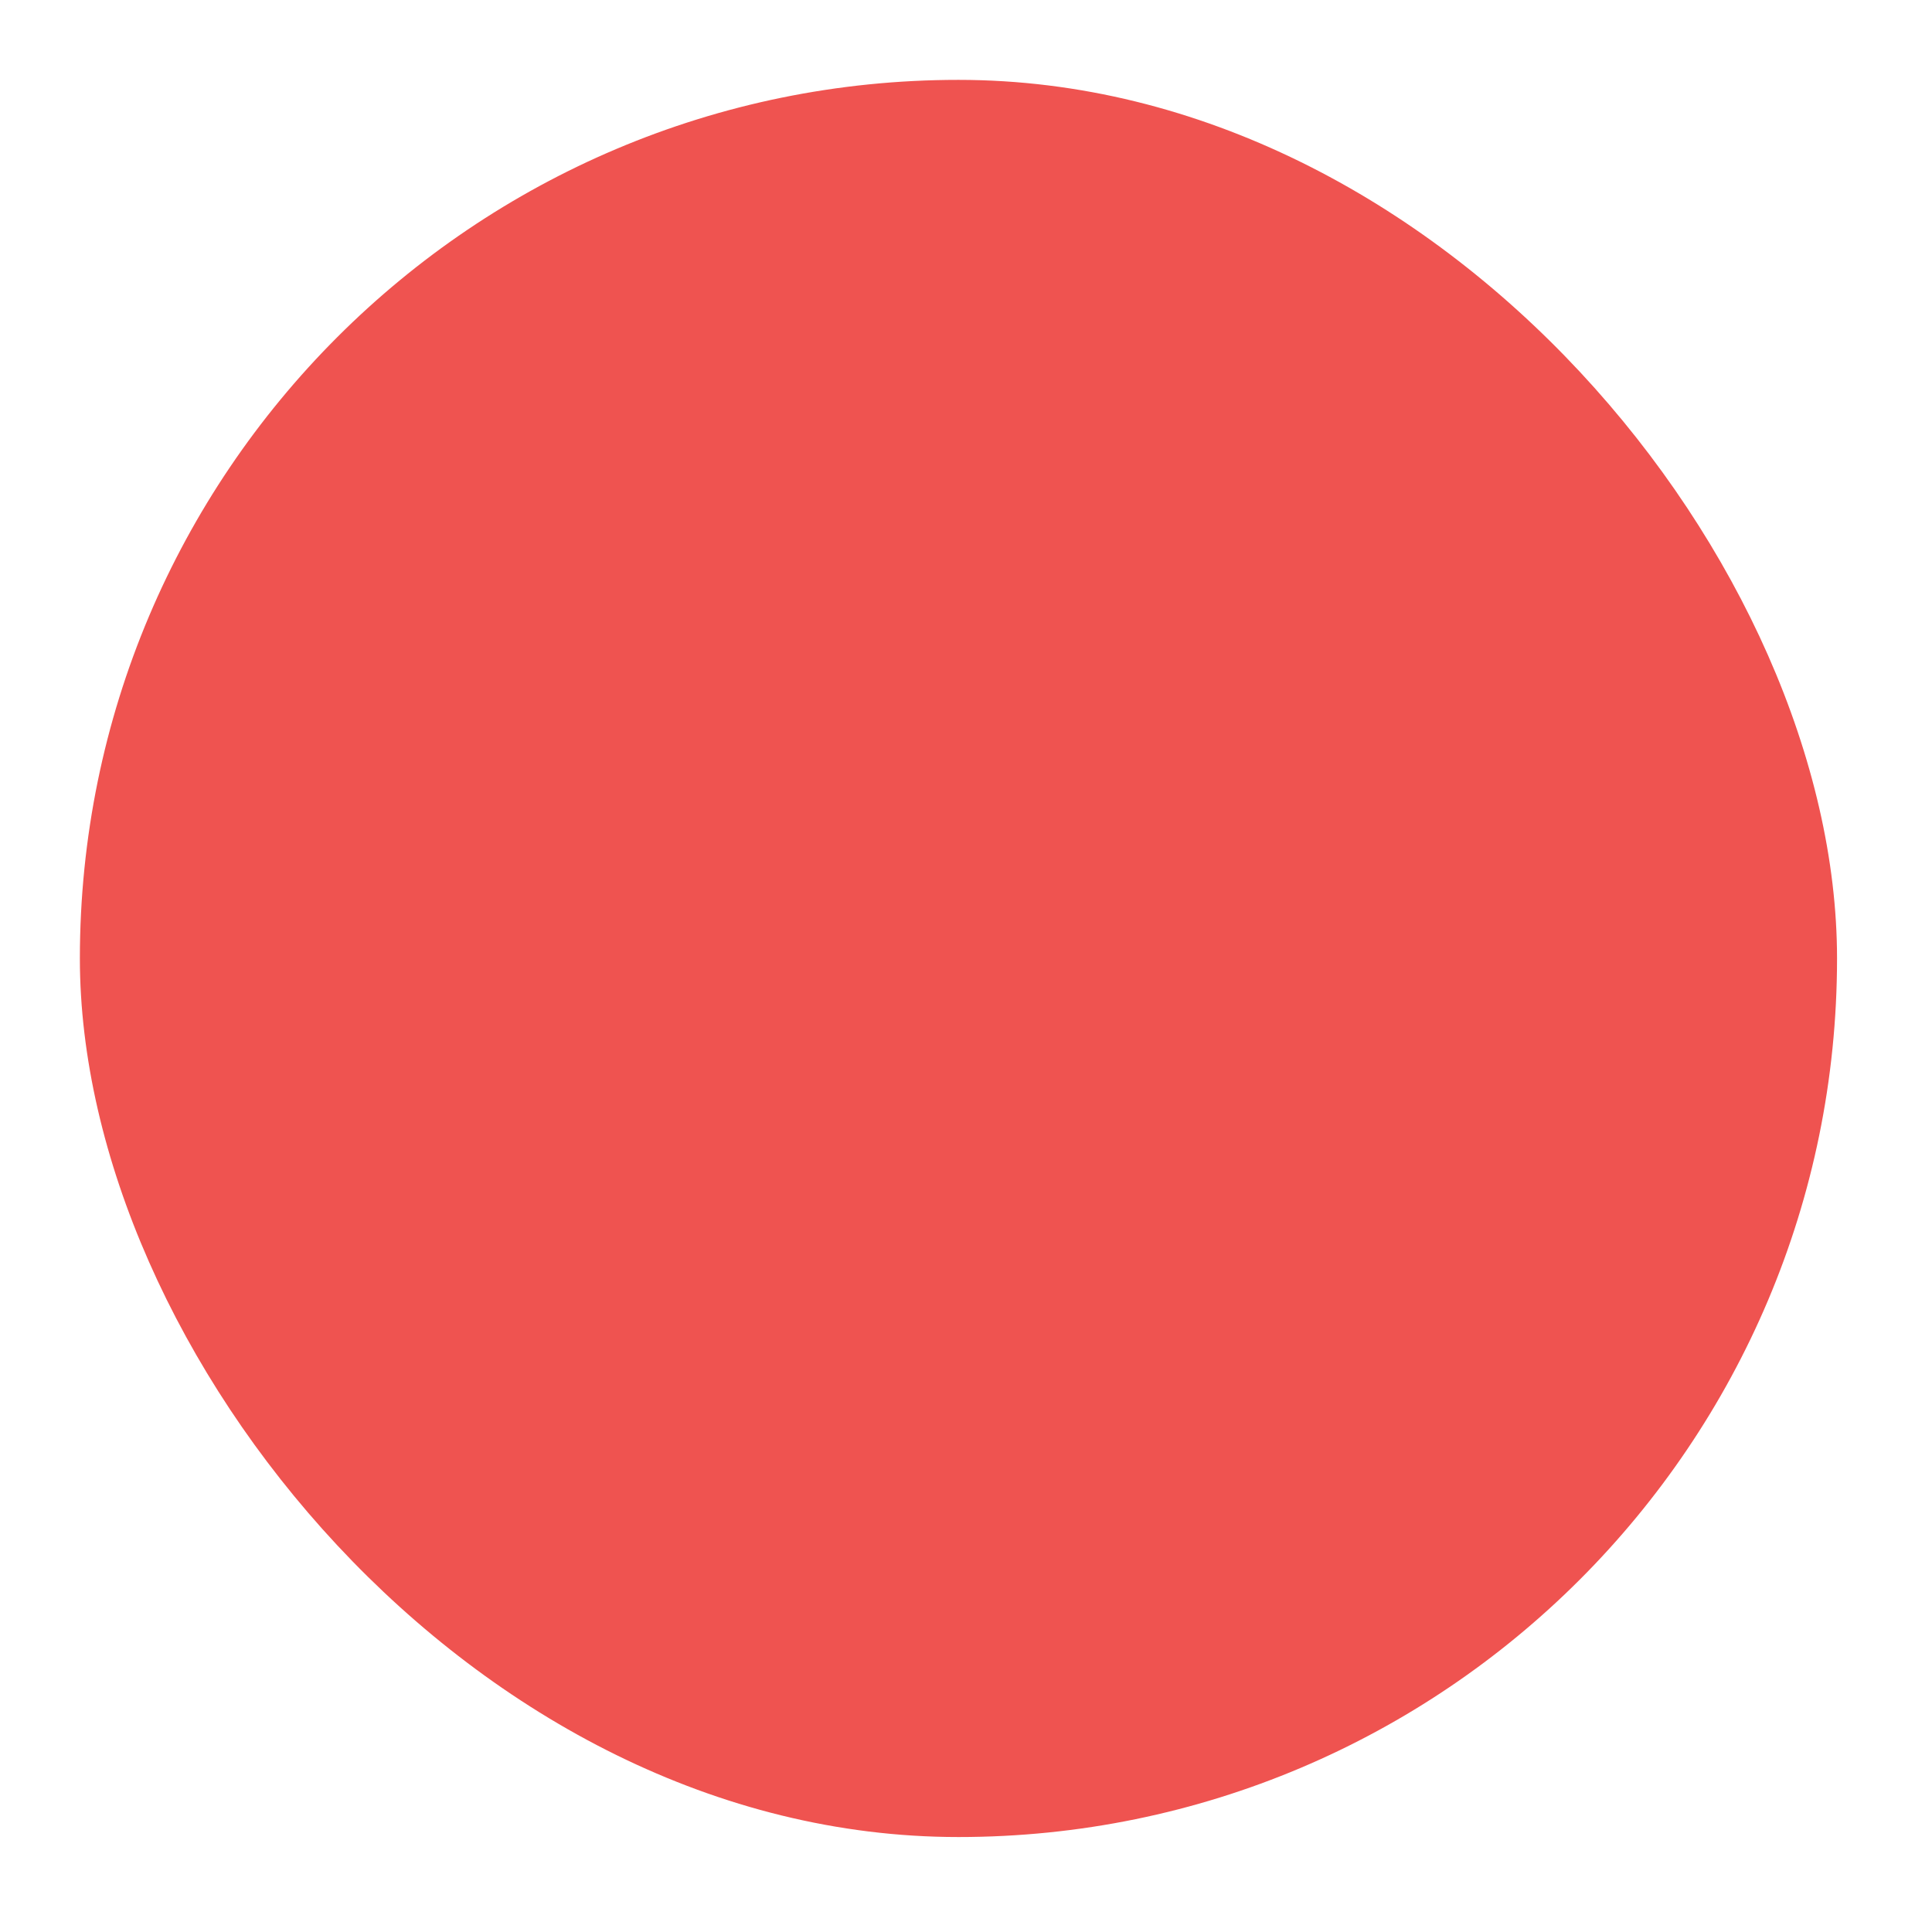 <?xml version="1.0" encoding="UTF-8" standalone="no"?>
<svg
   xmlns:osb="http://www.openswatchbook.org/uri/2009/osb"
   xmlns:dc="http://purl.org/dc/elements/1.1/"
   xmlns:cc="http://creativecommons.org/ns#"
   xmlns:rdf="http://www.w3.org/1999/02/22-rdf-syntax-ns#"
   xmlns:svg="http://www.w3.org/2000/svg"
   xmlns="http://www.w3.org/2000/svg"
   xmlns:sodipodi="http://sodipodi.sourceforge.net/DTD/sodipodi-0.dtd"
   xmlns:inkscape="http://www.inkscape.org/namespaces/inkscape"
   sodipodi:docname="ring.svg"
   inkscape:version="1.0.1 (3bc2e813f5, 2020-09-07)"
   id="svg2094"
   version="1.1"
   viewBox="0 0 512 512"
   height="512mm"
   width="512mm">
  <defs
     id="defs2088">
    <linearGradient
       osb:paint="gradient"
       id="linearGradient1882">
      <stop
         id="stop1878"
         offset="0"
         style="stop-color:#f57c00;stop-opacity:1" />
      <stop
         id="stop1880"
         offset="1"
         style="stop-color:#ef6c00;stop-opacity:1" />
    </linearGradient>
    <linearGradient
       osb:paint="gradient"
       id="linearGradient1874">
      <stop
         id="stop1870"
         offset="0"
         style="stop-color:#ff9800;stop-opacity:1" />
      <stop
         id="stop1872"
         offset="1"
         style="stop-color:#fb8c00;stop-opacity:1" />
    </linearGradient>
    <linearGradient
       osb:paint="gradient"
       id="linearGradient1866">
      <stop
         id="stop1862"
         offset="0"
         style="stop-color:#ffa726;stop-opacity:1" />
      <stop
         id="stop1864"
         offset="1"
         style="stop-color:#ffb74d;stop-opacity:1" />
    </linearGradient>
    <linearGradient
       osb:paint="gradient"
       id="linearGradient1858">
      <stop
         id="stop1854"
         offset="0"
         style="stop-color:#c2185b;stop-opacity:1" />
      <stop
         id="stop1856"
         offset="1"
         style="stop-color:#ad1457;stop-opacity:1" />
    </linearGradient>
    <linearGradient
       osb:paint="gradient"
       id="linearGradient1850">
      <stop
         id="stop1846"
         offset="0"
         style="stop-color:#e91e63;stop-opacity:1" />
      <stop
         id="stop1848"
         offset="1"
         style="stop-color:#d81b60;stop-opacity:1" />
    </linearGradient>
    <linearGradient
       osb:paint="gradient"
       id="linearGradient1842">
      <stop
         id="stop1838"
         offset="0"
         style="stop-color:#ec407a;stop-opacity:1" />
      <stop
         id="stop1840"
         offset="1"
         style="stop-color:#f06292;stop-opacity:1" />
    </linearGradient>
    <linearGradient
       osb:paint="gradient"
       id="linearGradient1826">
      <stop
         id="stop1822"
         offset="0"
         style="stop-color:#616161;stop-opacity:1" />
      <stop
         id="stop1824"
         offset="1"
         style="stop-color:#424242;stop-opacity:1" />
    </linearGradient>
    <linearGradient
       osb:paint="gradient"
       id="linearGradient1818">
      <stop
         id="stop1814"
         offset="0"
         style="stop-color:#9e9e9e;stop-opacity:1" />
      <stop
         id="stop1816"
         offset="1"
         style="stop-color:#757575;stop-opacity:1" />
    </linearGradient>
    <linearGradient
       osb:paint="gradient"
       id="linearGradient1810">
      <stop
         id="stop1806"
         offset="0"
         style="stop-color:#bdbdbd;stop-opacity:1" />
      <stop
         id="stop1808"
         offset="1"
         style="stop-color:#e0e0e0;stop-opacity:1" />
    </linearGradient>
    <linearGradient
       osb:paint="gradient"
       id="linearGradient1802">
      <stop
         id="stop1798"
         offset="0"
         style="stop-color:#eeeeee;stop-opacity:1" />
      <stop
         id="stop1800"
         offset="1"
         style="stop-color:#e0e0e0;stop-opacity:1" />
    </linearGradient>
    <linearGradient
       osb:paint="gradient"
       id="linearGradient1794">
      <stop
         id="stop1790"
         offset="0"
         style="stop-color:#424242;stop-opacity:1" />
      <stop
         id="stop1792"
         offset="1"
         style="stop-color:#212121;stop-opacity:1" />
    </linearGradient>
    <linearGradient
       osb:paint="gradient"
       id="linearGradient1786">
      <stop
         id="stop1782"
         offset="0"
         style="stop-color:#424242;stop-opacity:1" />
      <stop
         id="stop1784"
         offset="1"
         style="stop-color:#616161;stop-opacity:1" />
    </linearGradient>
    <linearGradient
       osb:paint="gradient"
       id="linearGradient1778">
      <stop
         id="stop1774"
         offset="0"
         style="stop-color:#5d4037;stop-opacity:1" />
      <stop
         id="stop1776"
         offset="1"
         style="stop-color:#4e342e;stop-opacity:1" />
    </linearGradient>
    <linearGradient
       osb:paint="gradient"
       id="linearGradient1770">
      <stop
         id="stop1766"
         offset="0"
         style="stop-color:#795548;stop-opacity:1" />
      <stop
         id="stop1768"
         offset="1"
         style="stop-color:#6d4c41;stop-opacity:1" />
    </linearGradient>
    <linearGradient
       osb:paint="gradient"
       id="linearGradient1762">
      <stop
         id="stop1758"
         offset="0"
         style="stop-color:#8d6e63;stop-opacity:1" />
      <stop
         id="stop1760"
         offset="1"
         style="stop-color:#a1887f;stop-opacity:1" />
    </linearGradient>
    <linearGradient
       osb:paint="gradient"
       id="linearGradient1754">
      <stop
         id="stop1750"
         offset="0"
         style="stop-color:#512da8;stop-opacity:1" />
      <stop
         id="stop1752"
         offset="1"
         style="stop-color:#4527a0;stop-opacity:1" />
    </linearGradient>
    <linearGradient
       osb:paint="gradient"
       id="linearGradient1746">
      <stop
         id="stop1742"
         offset="0"
         style="stop-color:#673ab7;stop-opacity:1" />
      <stop
         id="stop1744"
         offset="1"
         style="stop-color:#5e35b1;stop-opacity:1" />
    </linearGradient>
    <linearGradient
       osb:paint="gradient"
       id="linearGradient1738">
      <stop
         id="stop1734"
         offset="0"
         style="stop-color:#7e57c2;stop-opacity:1" />
      <stop
         id="stop1736"
         offset="1"
         style="stop-color:#9575cd;stop-opacity:1" />
    </linearGradient>
    <linearGradient
       osb:paint="gradient"
       id="linearGradient1730">
      <stop
         id="stop1726"
         offset="0"
         style="stop-color:#e64a19;stop-opacity:1" />
      <stop
         id="stop1728"
         offset="1"
         style="stop-color:#d84315;stop-opacity:1" />
    </linearGradient>
    <linearGradient
       osb:paint="gradient"
       id="linearGradient1722">
      <stop
         id="stop1718"
         offset="0"
         style="stop-color:#ff5722;stop-opacity:1" />
      <stop
         id="stop1720"
         offset="1"
         style="stop-color:#f4511e;stop-opacity:1" />
    </linearGradient>
    <linearGradient
       osb:paint="gradient"
       id="linearGradient1714">
      <stop
         id="stop1710"
         offset="0"
         style="stop-color:#ff7043;stop-opacity:1" />
      <stop
         id="stop1712"
         offset="1"
         style="stop-color:#ff8a65;stop-opacity:1" />
    </linearGradient>
    <linearGradient
       osb:paint="gradient"
       id="linearGradient1698">
      <stop
         id="stop1694"
         offset="0"
         style="stop-color:#7e5273;stop-opacity:1" />
      <stop
         id="stop1696"
         offset="1"
         style="stop-color:#6e3d62;stop-opacity:1" />
    </linearGradient>
    <linearGradient
       osb:paint="gradient"
       id="linearGradient1690">
      <stop
         id="stop1686"
         offset="0"
         style="stop-color:#ff7043;stop-opacity:1" />
      <stop
         id="stop1688"
         offset="1"
         style="stop-color:#ff8a65;stop-opacity:1" />
    </linearGradient>
    <linearGradient
       osb:paint="gradient"
       id="linearGradient1682">
      <stop
         id="stop1678"
         offset="0"
         style="stop-color:#388e3c;stop-opacity:1" />
      <stop
         id="stop1680"
         offset="1"
         style="stop-color:#2e7d32;stop-opacity:1" />
    </linearGradient>
    <linearGradient
       osb:paint="gradient"
       id="linearGradient1674">
      <stop
         id="stop1670"
         offset="0"
         style="stop-color:#4caf50;stop-opacity:1" />
      <stop
         id="stop1672"
         offset="1"
         style="stop-color:#43a047;stop-opacity:1" />
    </linearGradient>
    <linearGradient
       osb:paint="gradient"
       id="linearGradient1666">
      <stop
         id="stop1662"
         offset="0"
         style="stop-color:#66bb6a;stop-opacity:1" />
      <stop
         id="stop1664"
         offset="1"
         style="stop-color:#81c784;stop-opacity:1" />
    </linearGradient>
    <linearGradient
       osb:paint="gradient"
       id="linearGradient1652">
      <stop
         id="stop1648"
         offset="0"
         style="stop-color:#d32f2f;stop-opacity:1" />
      <stop
         id="stop1650"
         offset="1"
         style="stop-color:#c62828;stop-opacity:1" />
    </linearGradient>
    <linearGradient
       osb:paint="gradient"
       id="linearGradient1644">
      <stop
         id="stop1640"
         offset="0"
         style="stop-color:#f44336;stop-opacity:1" />
      <stop
         id="stop1642"
         offset="1"
         style="stop-color:#e53935;stop-opacity:1" />
    </linearGradient>
    <linearGradient
       osb:paint="gradient"
       id="linearGradient1636">
      <stop
         id="stop1632"
         offset="0"
         style="stop-color:#ef5350;stop-opacity:1" />
      <stop
         id="stop1634"
         offset="1"
         style="stop-color:#e57373;stop-opacity:1" />
    </linearGradient>
    <linearGradient
       osb:paint="gradient"
       id="linearGradient1660"
       gradientUnits="userSpaceOnUse"
       x1="960"
       y1="1415.118"
       x2="960"
       y2="775.118">
      <stop
         offset="0"
         style="stop-color:#616161;stop-opacity:1"
         id="stop1656" />
      <stop
         offset="1"
         style="stop-color:#424242;stop-opacity:1"
         id="stop1658" />
    </linearGradient>
    <linearGradient
       osb:paint="gradient"
       id="linearGradient1630"
       gradientUnits="userSpaceOnUse"
       x1="365.421"
       y1="230.674"
       x2="365.421"
       y2="-106.794"
       gradientTransform="matrix(0.5,0,0,0.5,0,107.51)"
       spreadMethod="pad">
      <stop
         offset="0"
         style="stop-color:#2196f3;stop-opacity:1"
         id="stop1626" />
      <stop
         offset="1"
         style="stop-color:#1e88e5;stop-opacity:1"
         id="stop1628" />
    </linearGradient>
    <linearGradient
       osb:paint="gradient"
       id="linearGradient1624"
       gradientUnits="userSpaceOnUse"
       x1="365.421"
       y1="230.674"
       x2="365.421"
       y2="-106.794"
       gradientTransform="matrix(0.5,0,0,0.5,0,107.51)"
       spreadMethod="pad">
      <stop
         offset="0"
         style="stop-color:#42a5f5;stop-opacity:1"
         id="stop1620" />
      <stop
         offset="1"
         style="stop-color:#64b5f6;stop-opacity:1"
         id="stop1622" />
    </linearGradient>
    <linearGradient
       osb:paint="gradient"
       spreadMethod="pad"
       id="linear3-6"
       gradientUnits="userSpaceOnUse"
       x1="960"
       y1="1415.118"
       x2="960"
       y2="775.118">
      <stop
         offset="0"
         style="stop-color:rgb(55.294%,43.137%,38.824%);stop-opacity:1;"
         id="stop1350" />
      <stop
         offset="1"
         style="stop-color:rgb(47.451%,33.333%,28.235%);stop-opacity:1;"
         id="stop1352" />
    </linearGradient>
    <linearGradient
       spreadMethod="pad"
       y2="775.118"
       x2="960"
       y1="1415.118"
       x1="960"
       gradientUnits="userSpaceOnUse"
       id="linearGradient1553">
      <stop
         id="stop1549"
         style="stop-color:#1e88e5;stop-opacity:1"
         offset="0" />
      <stop
         id="stop1551"
         style="stop-color:rgb(47.451%,33.333%,28.235%);stop-opacity:1;"
         offset="1" />
    </linearGradient>
    <linearGradient
       osb:paint="gradient"
       spreadMethod="pad"
       id="linear1-0"
       gradientUnits="userSpaceOnUse"
       x1="306.917"
       y1="-52.25"
       x2="306.917"
       y2="-147.5"
       gradientTransform="matrix(0.5,0,0,0.5,0,107.51)">
      <stop
         offset="0"
         style="stop-color:rgb(63.137%,53.333%,49.804%);stop-opacity:1;"
         id="stop1340" />
      <stop
         offset="1"
         style="stop-color:rgb(55.294%,43.137%,38.824%);stop-opacity:1;"
         id="stop1342" />
    </linearGradient>
    <linearGradient
       gradientTransform="matrix(0.5,0,0,0.5,0,107.51)"
       y2="-147.5"
       x2="306.917"
       y1="-52.25"
       x1="306.917"
       gradientUnits="userSpaceOnUse"
       id="linearGradient1481">
      <stop
         id="stop1477"
         style="stop-color:rgb(63.137%,53.333%,49.804%);stop-opacity:1;"
         offset="0" />
      <stop
         id="stop1479"
         style="stop-color:#2196f3;stop-opacity:1"
         offset="1" />
    </linearGradient>
    <linearGradient
       osb:paint="gradient"
       id="linearGradient1569"
       gradientUnits="userSpaceOnUse"
       x1="254"
       y1="-105.167"
       x2="254"
       y2="233.5"
       gradientTransform="matrix(0.5,0,0,0.5,0,107.51)">
      <stop
         offset="0"
         style="stop-color:#bcaaa4;stop-opacity:1"
         id="stop1565" />
      <stop
         offset="1"
         style="stop-color:#d7ccc8;stop-opacity:1"
         id="stop1567" />
    </linearGradient>
    <linearGradient
       gradientTransform="matrix(4.589,0,0,4.589,-201.976,820.548)"
       y2="-168.667"
       x2="296.333"
       y1="233.5"
       x1="296.333"
       gradientUnits="userSpaceOnUse"
       id="linear2">
      <stop
         id="stop40"
         style="stop-color:#eeeeee;stop-opacity:0.588"
         offset="0" />
      <stop
         offset="0.864"
         style="stop-color:#e0e0e0;stop-opacity:0.588"
         id="stop998" />
      <stop
         id="stop42"
         style="stop-color:#bdbdbd;stop-opacity:0.588"
         offset="1" />
    </linearGradient>
  </defs>
  <sodipodi:namedview
     inkscape:document-rotation="0"
     inkscape:guide-bbox="true"
     showguides="true"
     inkscape:window-maximized="1"
     inkscape:window-y="31"
     inkscape:window-x="0"
     inkscape:window-height="1012"
     inkscape:window-width="1920"
     showgrid="true"
     inkscape:current-layer="layer1"
     inkscape:document-units="mm"
     inkscape:cy="1101.8666"
     inkscape:cx="888.20275"
     inkscape:zoom="0.17677671"
     inkscape:pageshadow="2"
     inkscape:pageopacity="0.0"
     borderopacity="1.0"
     bordercolor="#666666"
     pagecolor="#ffffff"
     id="base">
    <inkscape:grid
       id="grid995"
       type="xygrid" />
    <sodipodi:guide
       inkscape:locked="false"
       id="guide997"
       orientation="1,0"
       position="254,486.833" />
    <sodipodi:guide
       inkscape:locked="false"
       id="guide978"
       orientation="1,0"
       position="21.167,306.917" />
    <sodipodi:guide
       inkscape:locked="false"
       id="guide979"
       orientation="1,0"
       position="486.833,486.833" />
    <sodipodi:guide
       inkscape:locked="false"
       id="guide981"
       orientation="0,1"
       position="412.75,258" />
    <sodipodi:guide
       inkscape:locked="false"
       id="guide1323"
       orientation="0,1"
       position="412.75,258" />
    <sodipodi:guide
       inkscape:locked="false"
       id="guide1325"
       orientation="1,0"
       position="254,486.833" />
    <sodipodi:guide
       inkscape:locked="false"
       id="guide1327"
       orientation="1,6.123234e-17"
       position="486.833,190.5" />
    <sodipodi:guide
       inkscape:locked="false"
       id="guide1329"
       orientation="1.2246468e-16,-1"
       position="592.667,25.167" />
    <sodipodi:guide
       inkscape:locked="false"
       id="guide1370"
       orientation="1,0"
       position="254,508" />
    <sodipodi:guide
       inkscape:locked="false"
       id="guide980"
       orientation="1,0"
       position="254,465.667" />
    <sodipodi:guide
       inkscape:locked="false"
       id="guide982"
       orientation="1,0"
       position="254,486.833" />
    <sodipodi:guide
       inkscape:locked="false"
       id="guide1044"
       orientation="-7.3611265e-09,-1"
       position="381,258" />
    <sodipodi:guide
       inkscape:locked="false"
       id="guide971"
       orientation="0,1"
       position="550.333,490.833" />
  </sodipodi:namedview>
  <g
     transform="translate(0,215)"
     id="layer1"
     inkscape:groupmode="layer"
     inkscape:label="500-400-1">
    <rect
       ry="232.833"
       rx="232.833"
       y="-193.833"
       x="21.167"
       height="465.667"
       width="465.667"
       id="rect973"
       style="fill:#ef5350;fill-opacity:1;stroke:none;stroke-width:21.166;stroke-linecap:round;stroke-linejoin:round;stroke-miterlimit:4;stroke-dasharray:none;stroke-opacity:1;paint-order:normal" />
  </g>
</svg>
